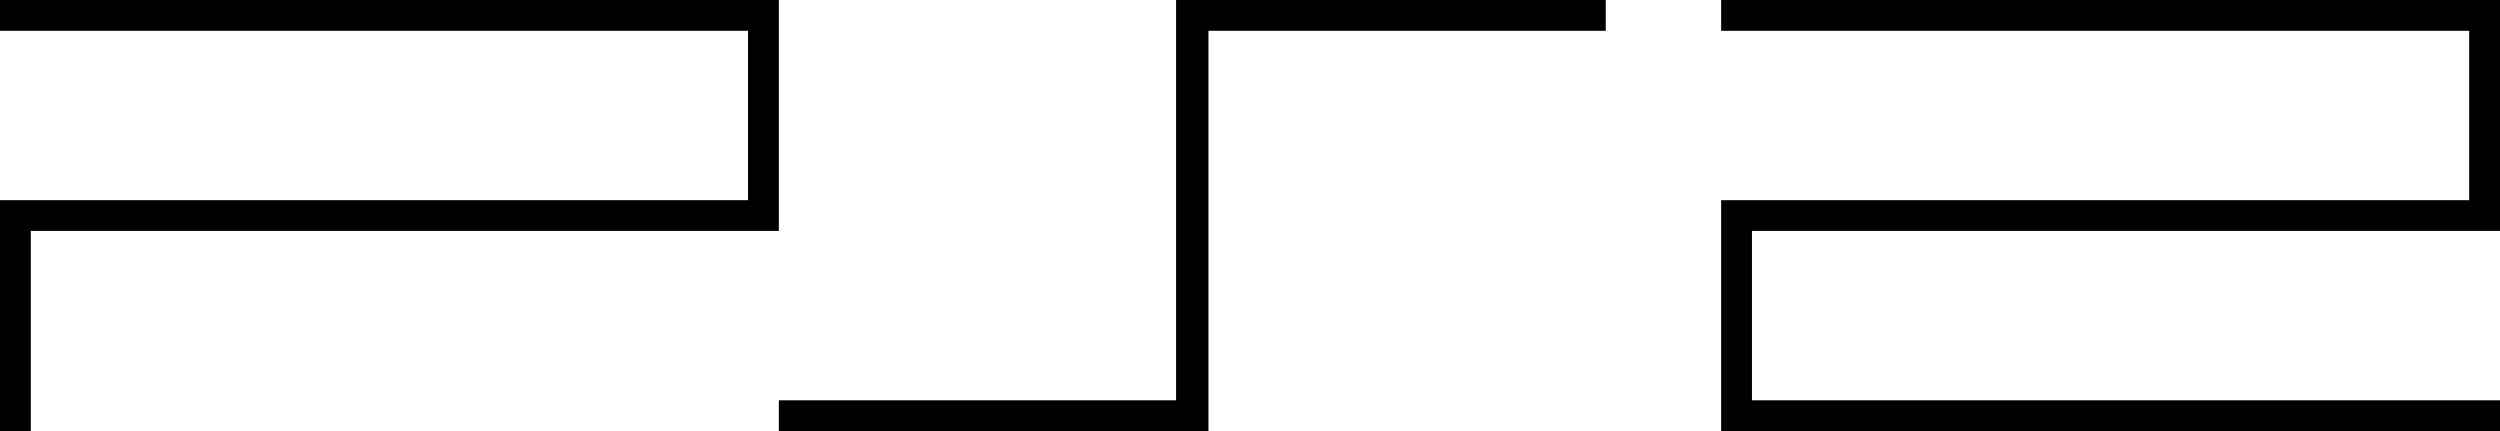 <?xml version="1.0" encoding="utf-8"?>
<!-- Generator: Adobe Illustrator 26.0.3, SVG Export Plug-In . SVG Version: 6.00 Build 0)  -->
<svg version="1.1" id="Layer_1" xmlns="http://www.w3.org/2000/svg" xmlns:xlink="http://www.w3.org/1999/xlink" x="0px" y="0px"
	 viewBox="0 0 3839 662" style="enable-background:new 0 0 3839 662;" xml:space="preserve">
<style type="text/css">
	.st0{fill:#FFFFFF;}
	.st1{fill:url(#SVGID_1_);}
	.st2{fill:url(#SVGID_00000062905145506401419290000007388875690074947973_);}
	.st3{fill:url(#SVGID_00000181053020124831617220000017395079983678224524_);}
	.st4{fill:url(#SVGID_00000074444291900503837560000000823785037438271363_);}
	.st5{fill:url(#SVGID_00000142885027524550469810000002903063082986788774_);}
	.st6{fill:url(#SVGID_00000145046214145032269480000011165915739666248330_);}
	.st7{fill:url(#SVGID_00000070077447880279064140000017876167561467574948_);}
	.st8{fill:url(#SVGID_00000008854215927030800470000011186690986060837789_);}
	.st9{fill:url(#SVGID_00000096028170211161511470000000816256769698732975_);}
	.st10{fill:url(#SVGID_00000025444044126121531310000006575235406850639540_);}
	.st11{fill:url(#SVGID_00000139288955713518809490000003164266483419501755_);}
	.st12{fill:url(#SVGID_00000122000013236607543490000008541080209347788464_);}
	.st13{fill:url(#SVGID_00000010993024076846494890000008526139407161642898_);}
	.st14{fill:url(#SVGID_00000146459010139537299640000016878984792845005232_);}
	.st15{fill:url(#SVGID_00000095324166782656153350000000261547563497546640_);}
	.st16{fill:url(#SVGID_00000018947527021221904660000007891190326306786745_);}
	.st17{fill:url(#SVGID_00000044877765498366650770000004752361243434222978_);}
	.st18{fill:url(#SVGID_00000174597658406381929680000001064946922508904359_);}
	.st19{fill:url(#SVGID_00000147934031217120081860000008390431996260949668_);}
	.st20{fill:url(#SVGID_00000118394002813406821940000015095629305432782261_);}
	.st21{fill:url(#SVGID_00000020400342201969620730000017361944424073472896_);}
	.st22{fill-rule:evenodd;clip-rule:evenodd;}
	.st23{fill:#00AD9C;}
	.st24{fill:#FBB817;}
	.st25{fill:#0174BA;}
	.st26{fill:#EB2027;}
	.st27{fill-rule:evenodd;clip-rule:evenodd;fill:#FFFFFF;}
</style>
<g>
	<polyline points="0,0 1196,0 1196,354.6 47.3,354.6 47.3,662 0,662 0,307.4 1148.7,307.4 1148.7,47.3 0,47.3 0,0 	"/>
	<polyline points="3839,612.3 3839,662 2643,662 2643,307.4 3791.7,307.4 3791.7,47.3 2643,47.3 2643,0 3839,0 3839,354.6 
		2690.3,354.6 2690.3,614.7 3839,614.7 3839,662 	"/>
	<polyline points="1806,0 1806,614.7 1196,614.7 1196,662 1855.7,662 1855.7,47.3 2465.8,47.3 2465.8,0 1806,0 	"/>
</g>
</svg>
